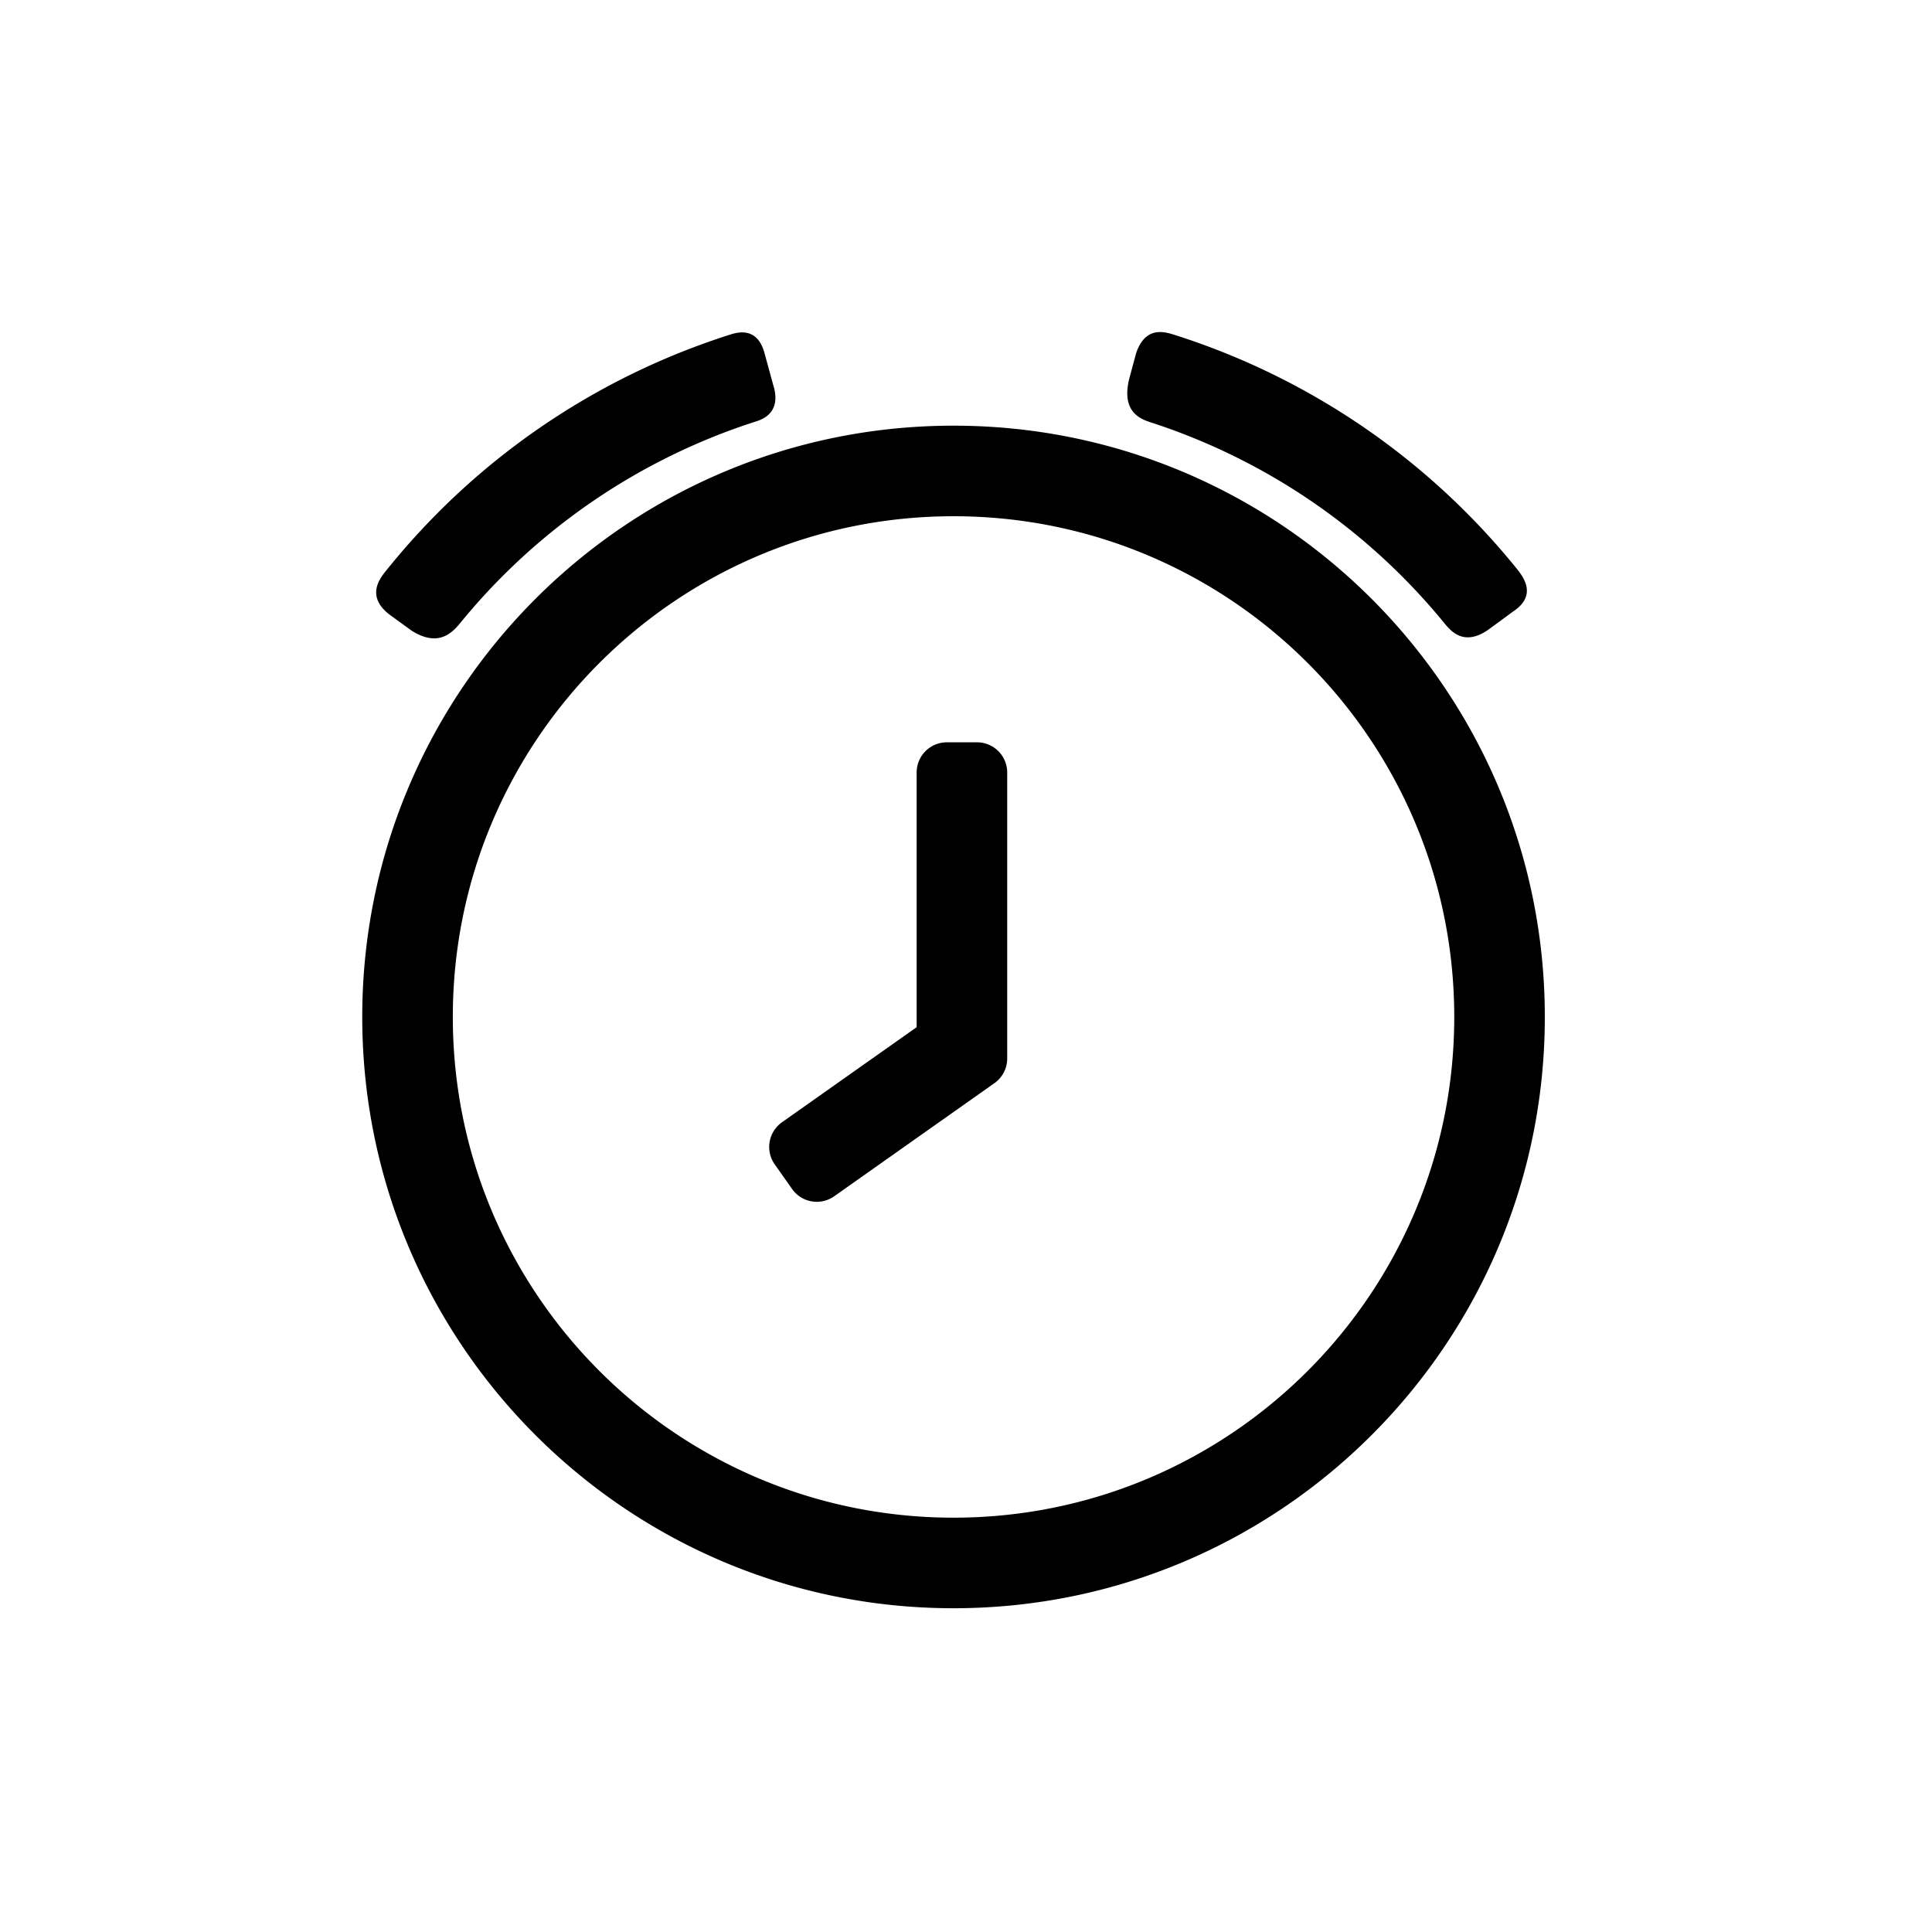 <?xml version="1.0" standalone="no"?><!DOCTYPE svg PUBLIC "-//W3C//DTD SVG 1.1//EN" "http://www.w3.org/Graphics/SVG/1.1/DTD/svg11.dtd"><svg t="1588299932004" class="icon" viewBox="0 0 1024 1024" version="1.1" xmlns="http://www.w3.org/2000/svg" p-id="18146" xmlns:xlink="http://www.w3.org/1999/xlink" width="200" height="200"><defs><style type="text/css"></style></defs><path d="M501.84 393.44h16a16 16 0 0 1 16 16v151.584a16 16 0 0 1-6.768 13.072l-84.928 59.952a16 16 0 0 1-22.304-3.84l-9.216-13.072a16 16 0 0 1 3.84-22.304l71.376-50.4V409.44a16 16 0 0 1 16-16z m3.552 458.96C332.304 852.4 192 712.08 192 539.008s140.32-313.392 313.392-313.392c173.088 0 313.392 140.32 313.392 313.392 0 173.088-140.32 313.392-313.392 313.392z m0-48c146.56 0 265.392-118.816 265.392-265.392 0-146.56-118.816-265.392-265.392-265.392-146.56 0-265.392 118.832-265.392 265.392 0 146.576 118.816 265.392 265.392 265.392z m-100.288-617.6l4.752 17.36c4.224 13.632-4.48 17.712-8.784 19.088a333.824 333.824 0 0 0-156.72 106.448c-4.032 4.912-11.408 13.952-26.24 4.528l-11.952-8.688c-11.472-9.088-5.648-17.904-2.176-22.24a381.792 381.792 0 0 1 183.44-126.08c4.608-1.456 13.968-3.344 17.68 9.568z m396.768 137.376l-13.184 9.696c-13.04 8.912-19.84 0.48-23.424-3.904a333.84 333.84 0 0 0-155.12-106.032c-5.44-1.76-15.936-5.376-11.664-23.04l3.728-13.856c5.104-14.64 15.328-11.136 21.008-9.328a381.808 381.808 0 0 1 180.608 123.6c3.616 4.48 11.136 14.288-1.952 22.864z" p-id="18147"></path></svg>
